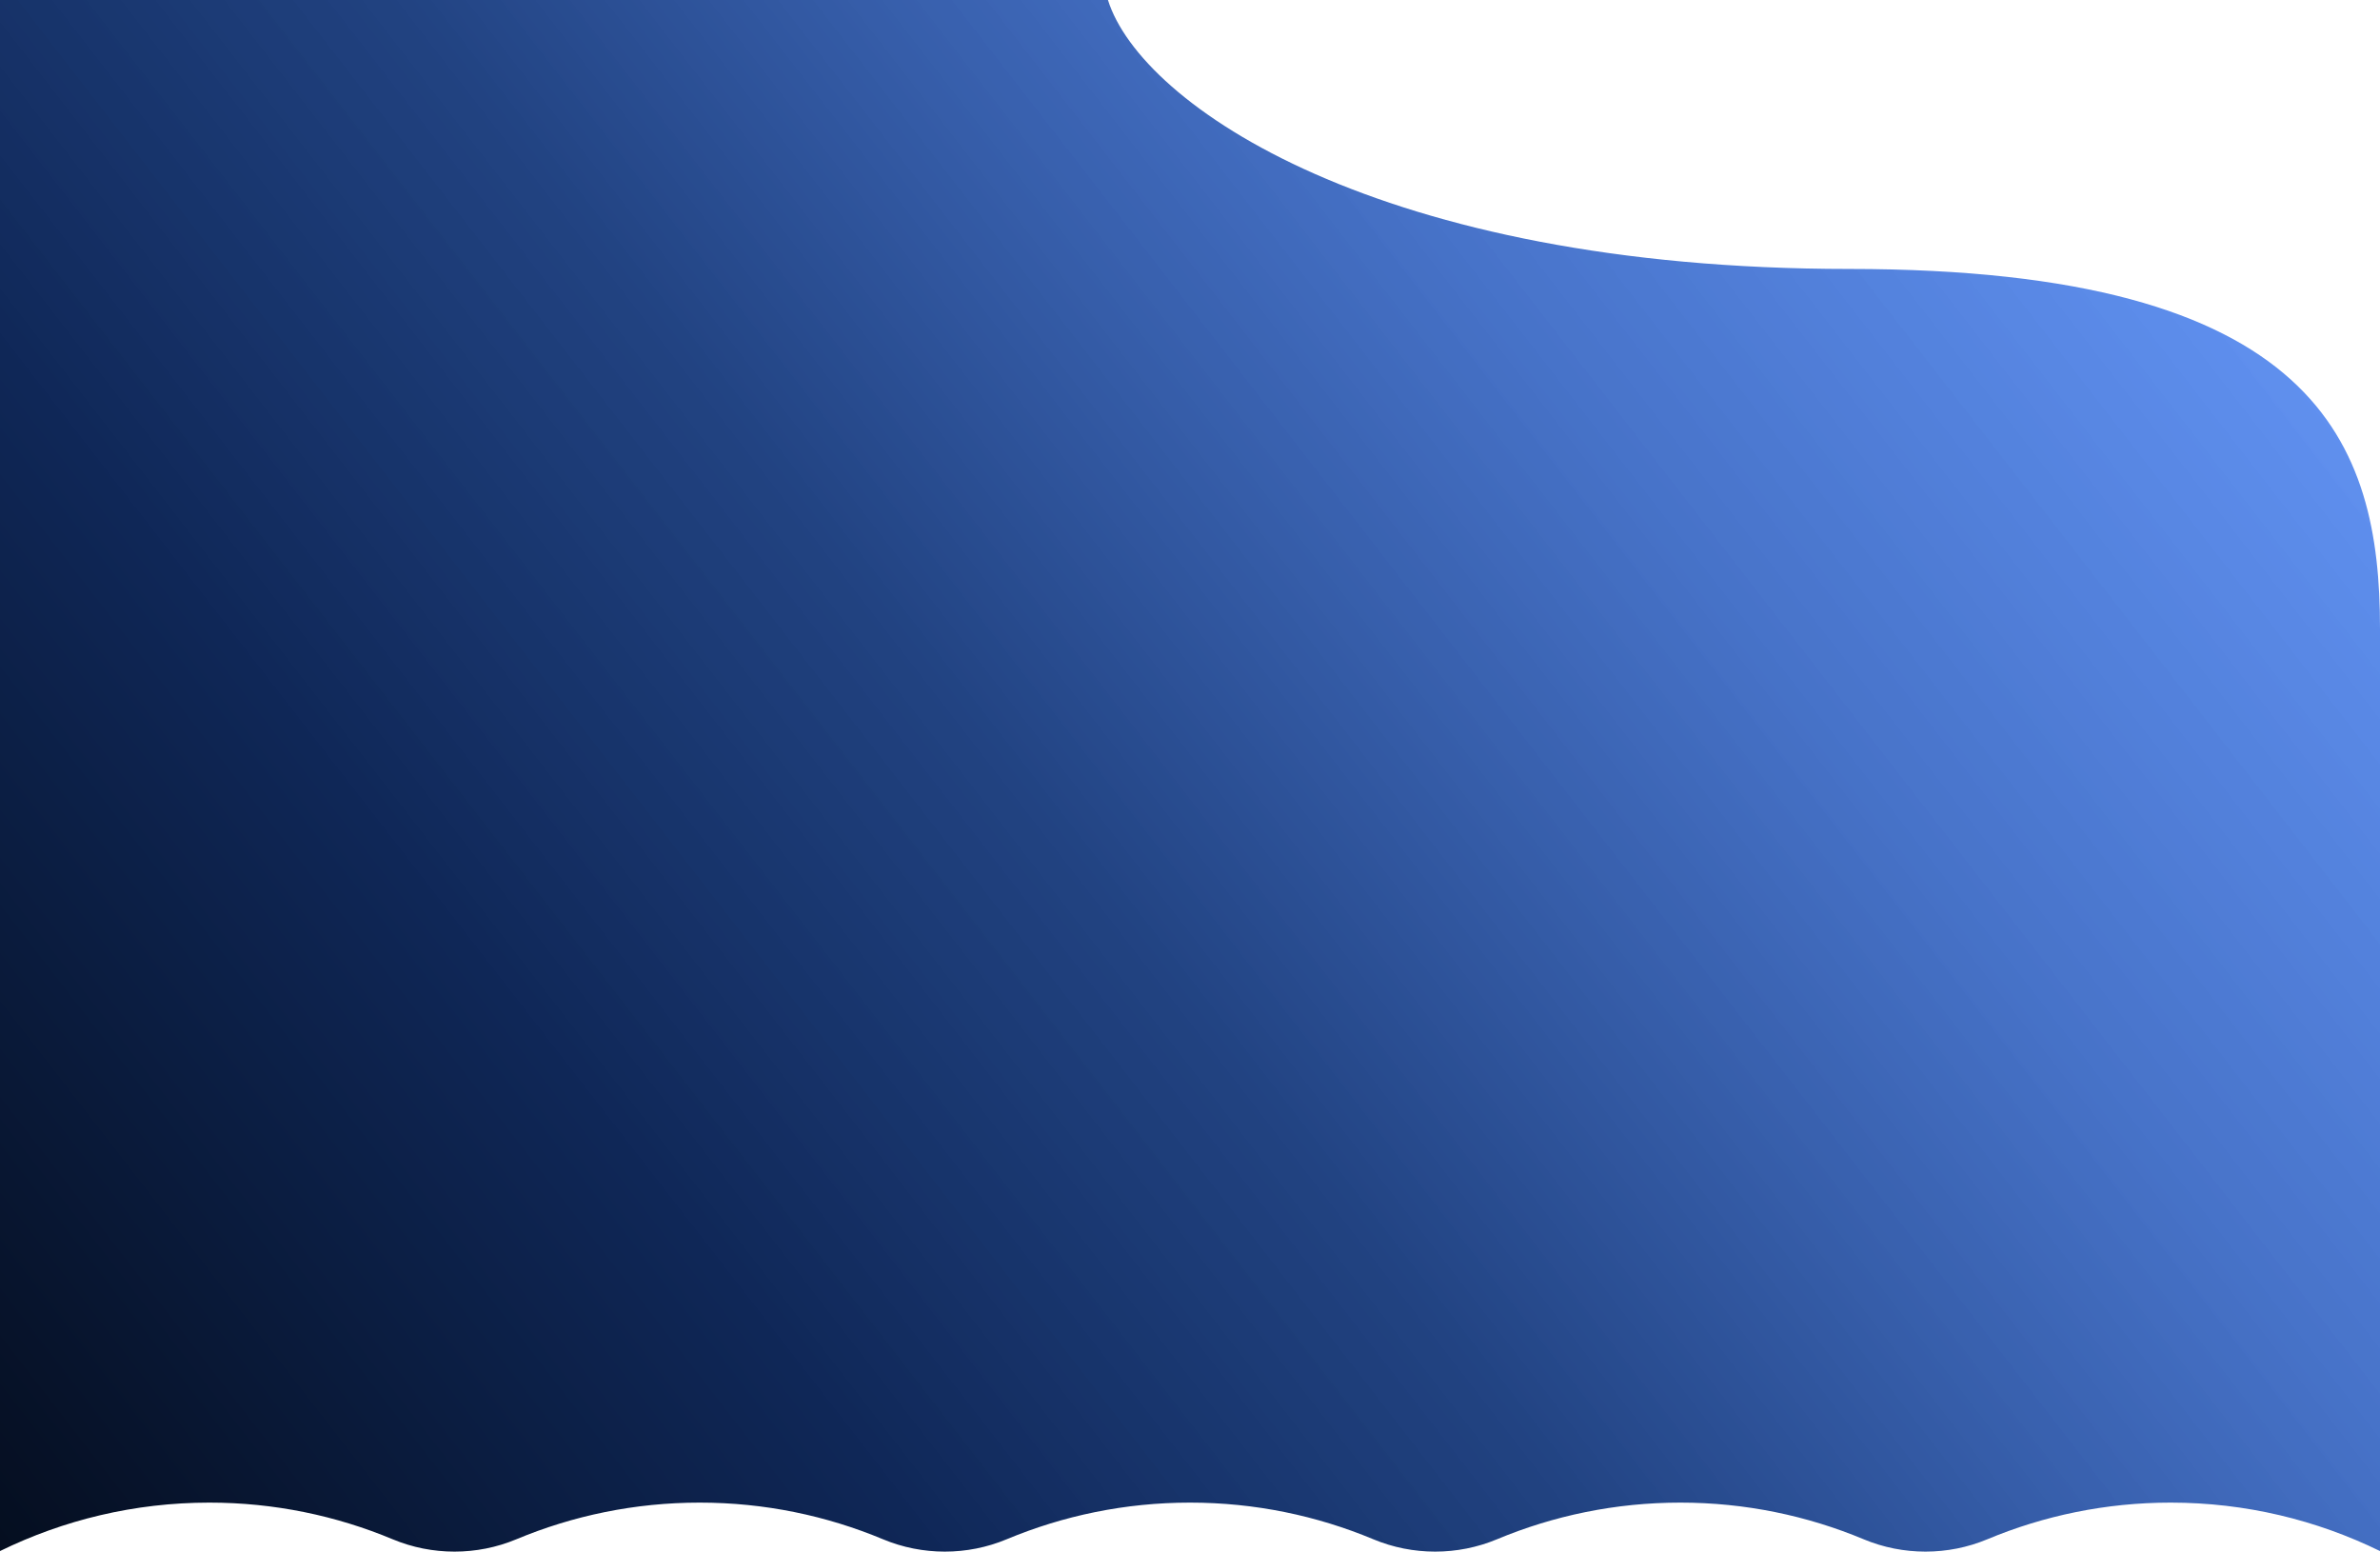 <svg width="1440" height="939" viewBox="0 0 1440 939" fill="none" xmlns="http://www.w3.org/2000/svg">
<path fill-rule="evenodd" clip-rule="evenodd" d="M0 0H670.357C690.308 63.754 834.989 162.705 1118.9 162.705C1402.82 162.705 1440 268.431 1440 380V938.31C1401.59 919.513 1358.65 909 1313.33 909C1274.1 909 1236.65 916.881 1202.37 931.195C1178.56 941.138 1151.44 941.138 1127.63 931.195C1093.35 916.881 1055.9 909 1016.67 909C977.435 909 939.981 916.881 905.704 931.195C881.896 941.138 854.771 941.138 830.963 931.195C796.686 916.881 759.232 909 720 909C680.768 909 643.314 916.881 609.037 931.195C585.229 941.138 558.104 941.138 534.296 931.195C500.019 916.881 462.566 909 423.333 909C384.101 909 346.648 916.881 312.37 931.195C288.563 941.138 261.437 941.138 237.63 931.195C203.352 916.881 165.899 909 126.667 909C81.354 909 38.414 919.513 0 938.31V0Z" fill="url(#paint0_linear)"/>
<defs>
<linearGradient id="paint0_linear" x1="1440" y1="4.0168e-06" x2="58.883" y2="1071.88" gradientUnits="userSpaceOnUse">
<stop stop-color="#2C73FF" stop-opacity="0.7"/>
<stop offset="0.304" stop-color="#2055BD" stop-opacity="0.825"/>
<stop offset="0.541" stop-color="#0F3377" stop-opacity="0.923"/>
<stop offset="0.726" stop-color="#0F2757"/>
<stop offset="1" stop-color="#040C1B"/>
</linearGradient>
</defs>
</svg>
